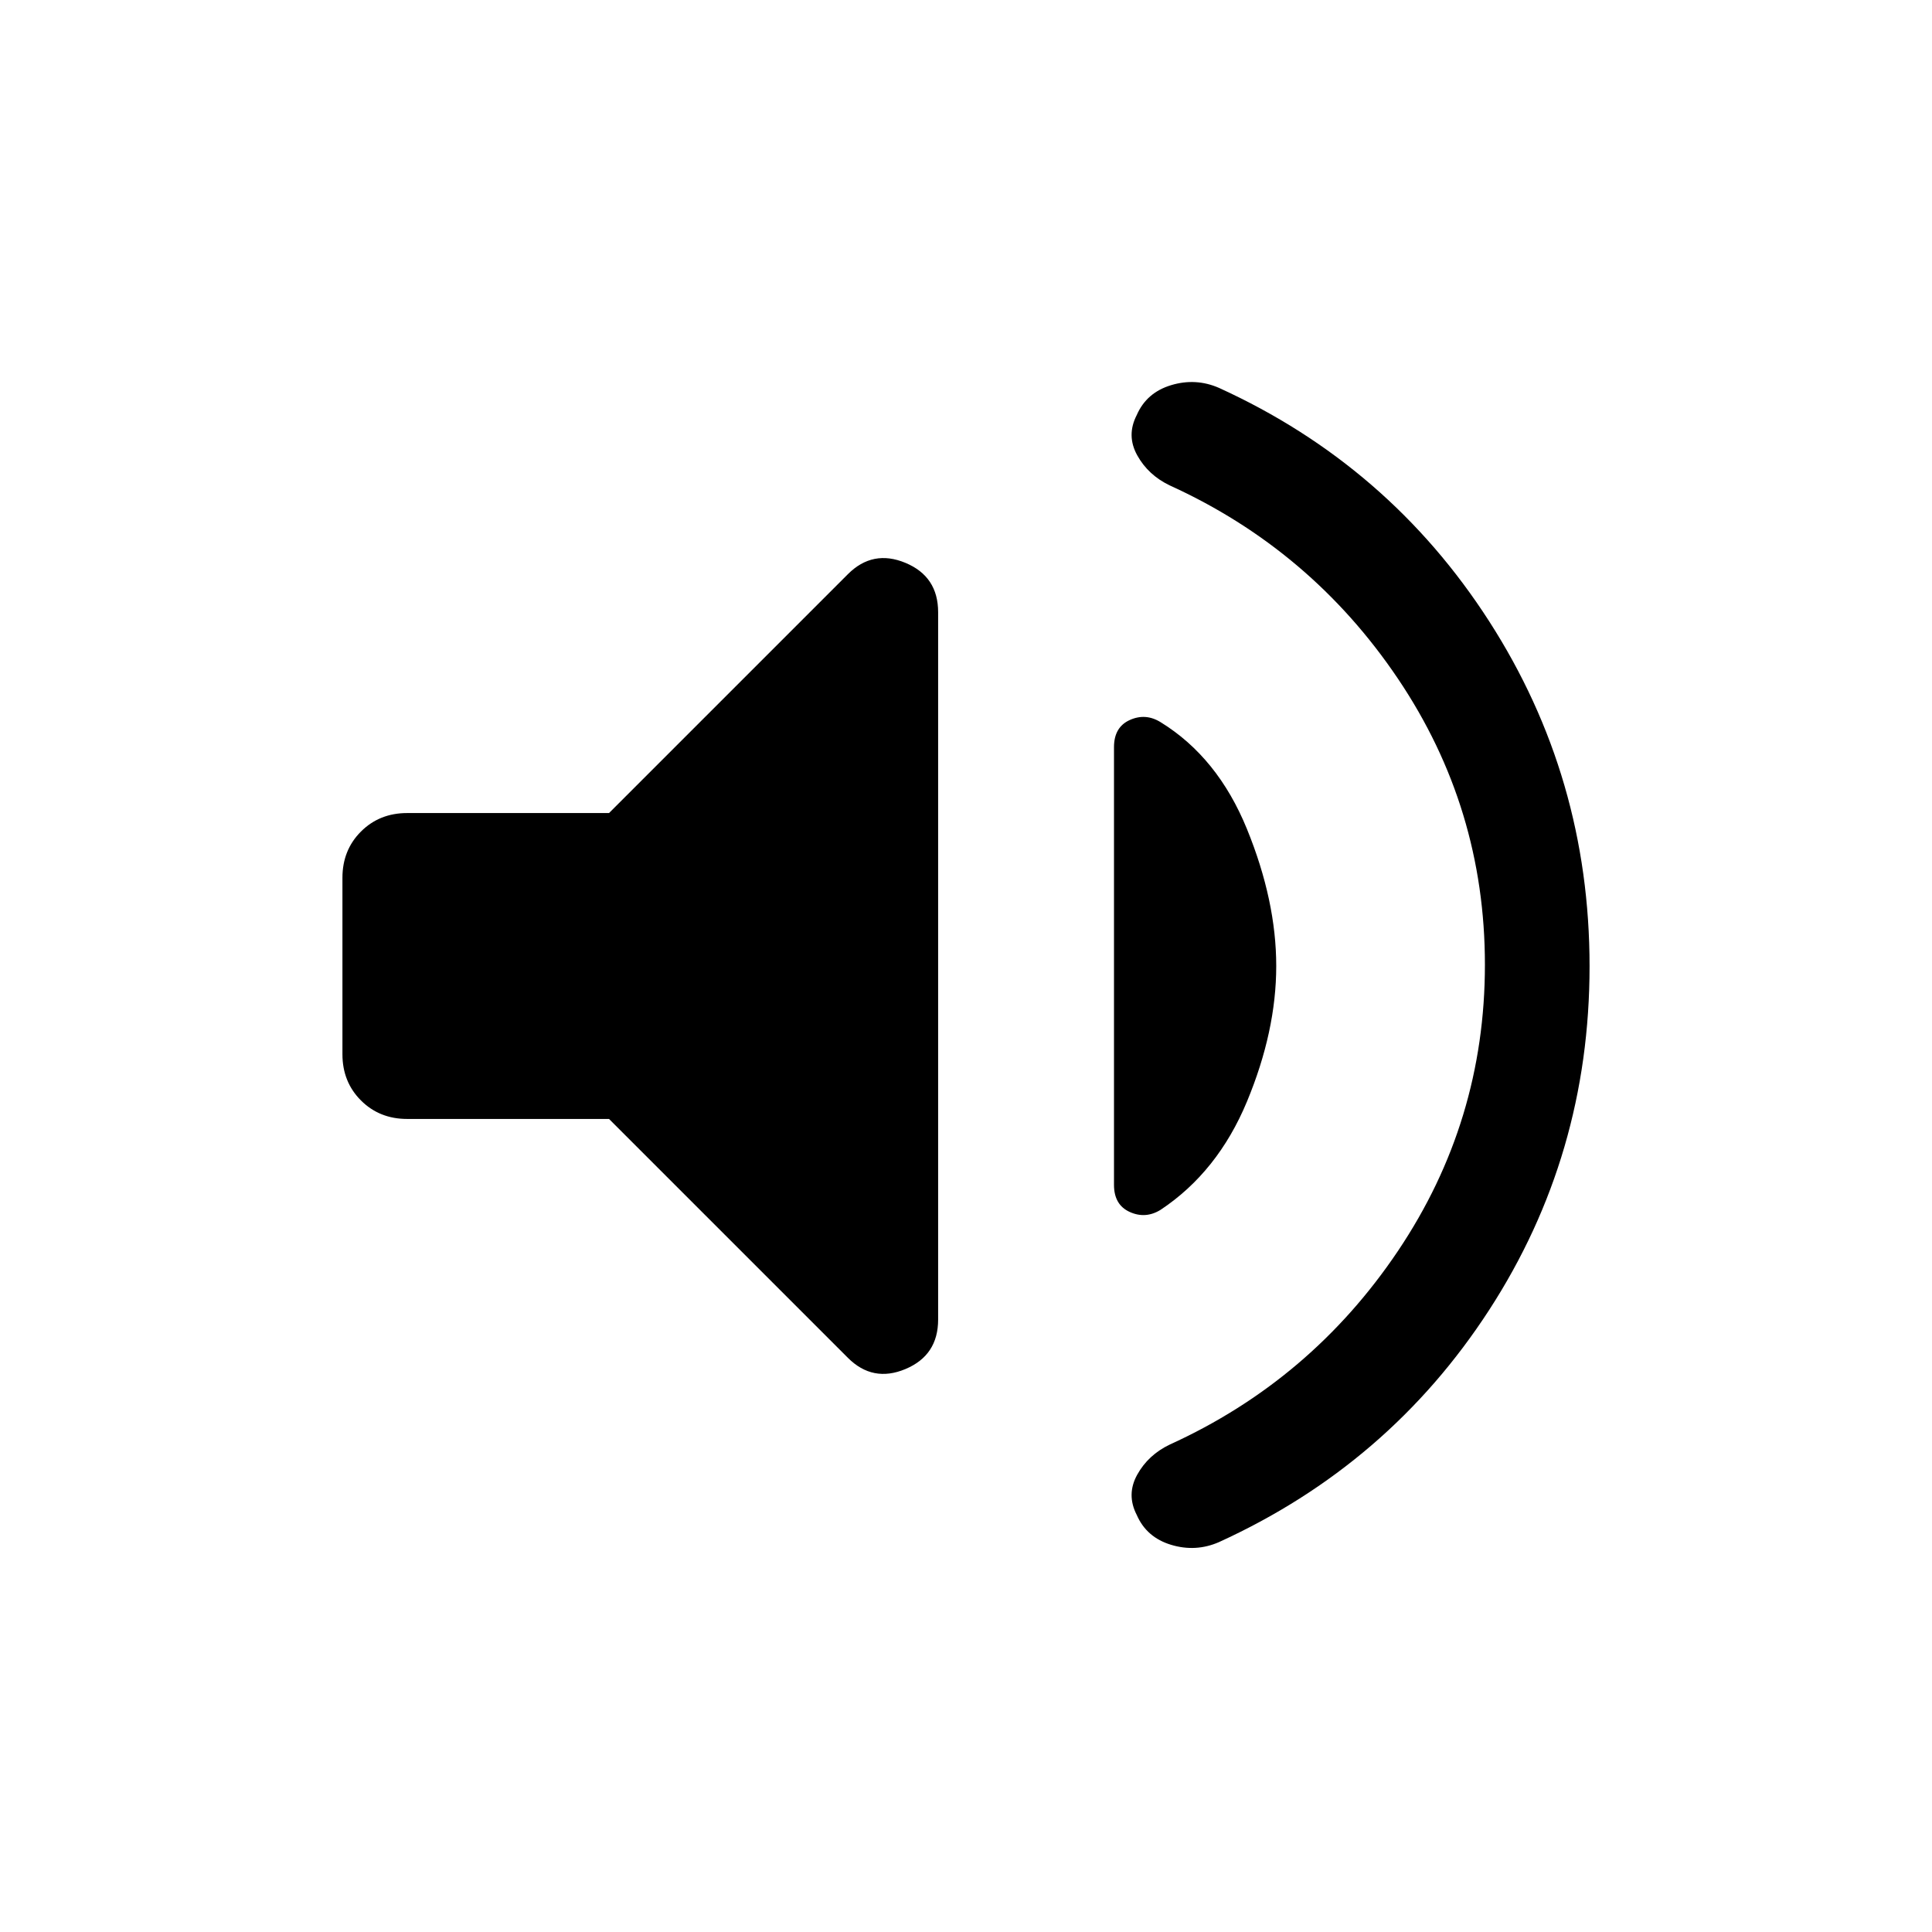 <svg xmlns="http://www.w3.org/2000/svg" height="20" viewBox="0 -960 960 960" width="20"><path d="M737.846-480.657q0-77.958-43.193-142.074-43.192-64.115-113.419-96.072-10.696-5.12-16.157-14.966-5.462-9.846-.231-19.999 4.846-11.154 17.077-14.846 12.23-3.692 23.777 1.349 84.452 38.497 134.298 116.035 49.846 77.538 49.846 171.36 0 93.821-49.846 170.73-49.846 76.908-134.298 115.405-11.547 5.041-23.777 1.349-12.231-3.692-17.077-14.846-5.231-10.153.231-19.999 5.461-9.846 16.157-14.966 70.227-31.957 113.419-96.229 43.193-64.272 43.193-142.231Zm-435.23 76.656H202.309q-13.761 0-22.957-9.197-9.196-9.196-9.196-22.957v-87.69q0-13.761 9.196-22.957 9.196-9.197 22.957-9.197h100.307L421.308-674.69q12.384-12.384 28.614-5.625 16.231 6.76 16.231 24.526v351.482q0 17.766-16.231 24.574-16.23 6.807-28.614-5.577L302.616-404.001ZM634.153-480q0 32.384-14.538 67.346-14.539 34.961-42.923 53.807-7.461 4.615-15.307 1.077-7.846-3.539-7.846-13.474v-217.512q0-9.935 7.846-13.474 7.846-3.538 15.307 1.077 28.384 17.462 42.923 53.115 14.538 35.654 14.538 68.038Z"/></svg>